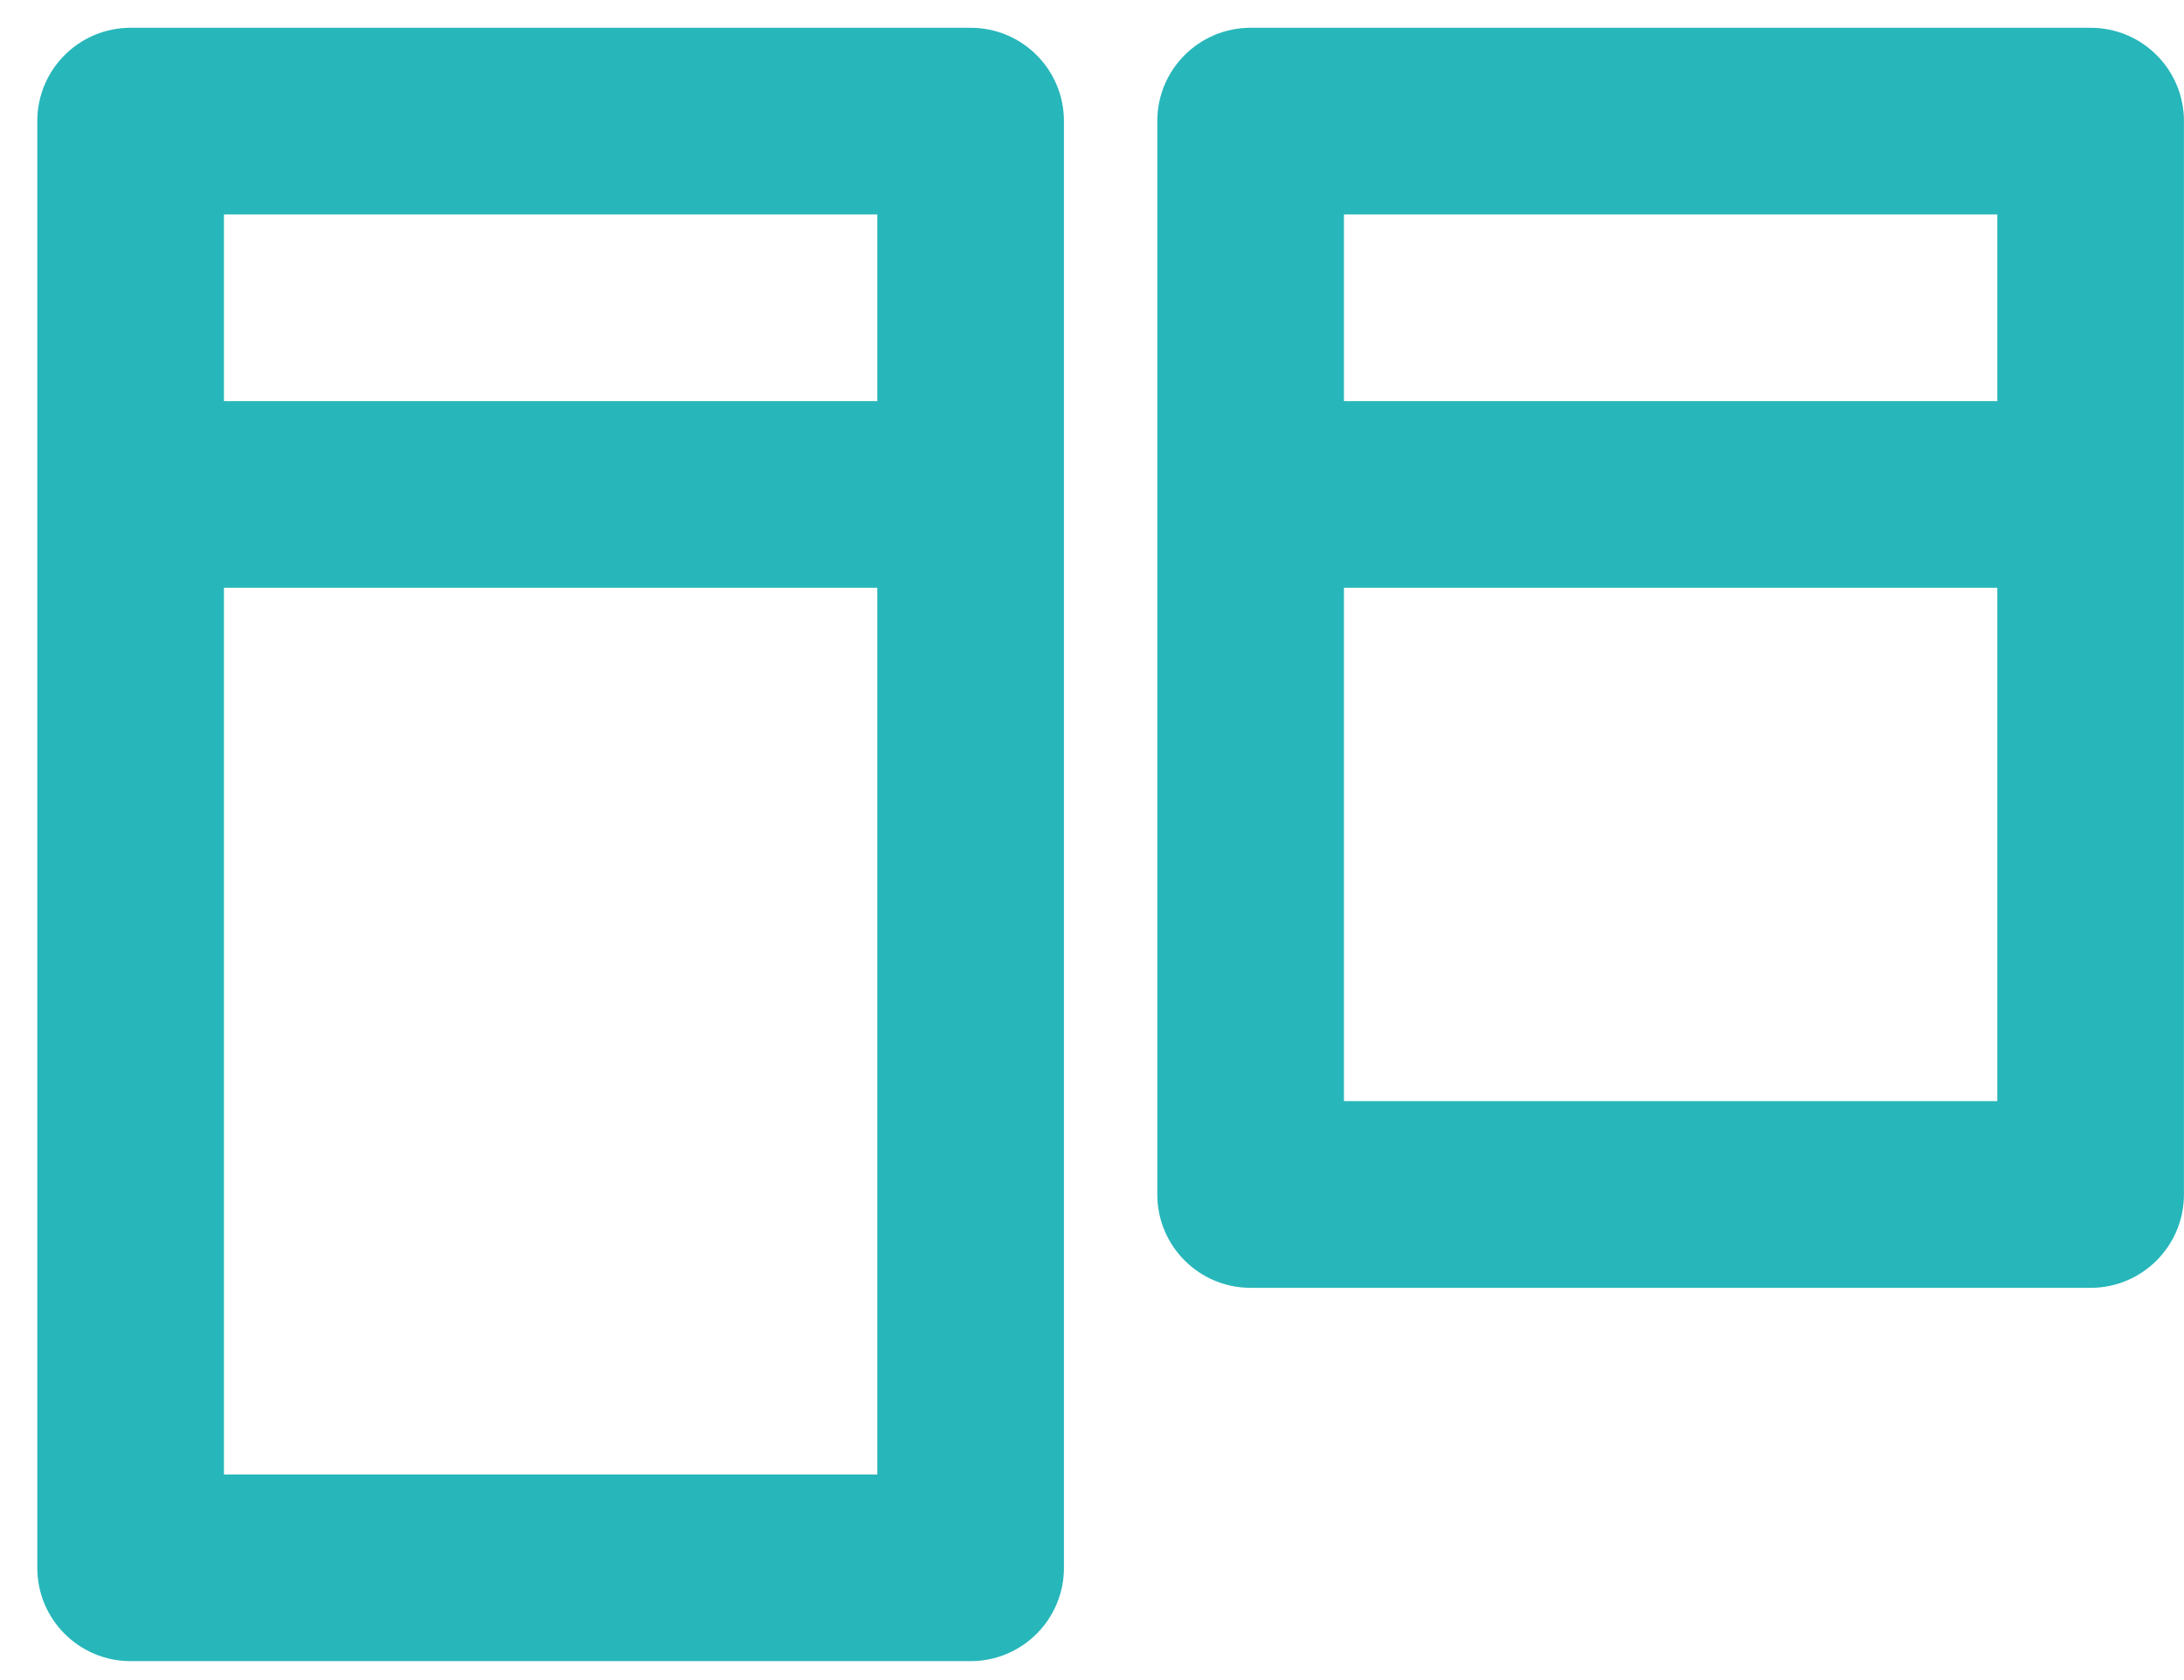 <svg width="39" height="30" viewBox="0 0 39 30" fill="none" xmlns="http://www.w3.org/2000/svg">
<path fill-rule="evenodd" clip-rule="evenodd" d="M0.666 2.162C0.666 1.242 1.412 0.496 2.333 0.496H17.333C18.253 0.496 18.999 1.242 18.999 2.162V27.996C18.999 28.916 18.253 29.662 17.333 29.662H2.333C1.412 29.662 0.666 28.916 0.666 27.996V2.162ZM3.999 3.829V7.162H15.666V3.829H3.999ZM15.666 10.496H3.999V26.329H15.666V10.496Z" fill="#27B6BA"/>
<path fill-rule="evenodd" clip-rule="evenodd" d="M20.666 2.162C20.666 1.242 21.412 0.496 22.333 0.496H37.333C38.253 0.496 38.999 1.242 38.999 2.162V21.329C38.999 22.249 38.253 22.996 37.333 22.996H22.333C21.412 22.996 20.666 22.249 20.666 21.329V2.162ZM23.999 3.829V7.162H35.666V3.829H23.999ZM35.666 10.496H23.999V19.662H35.666V10.496Z" fill="#27B6BA"/>
</svg>